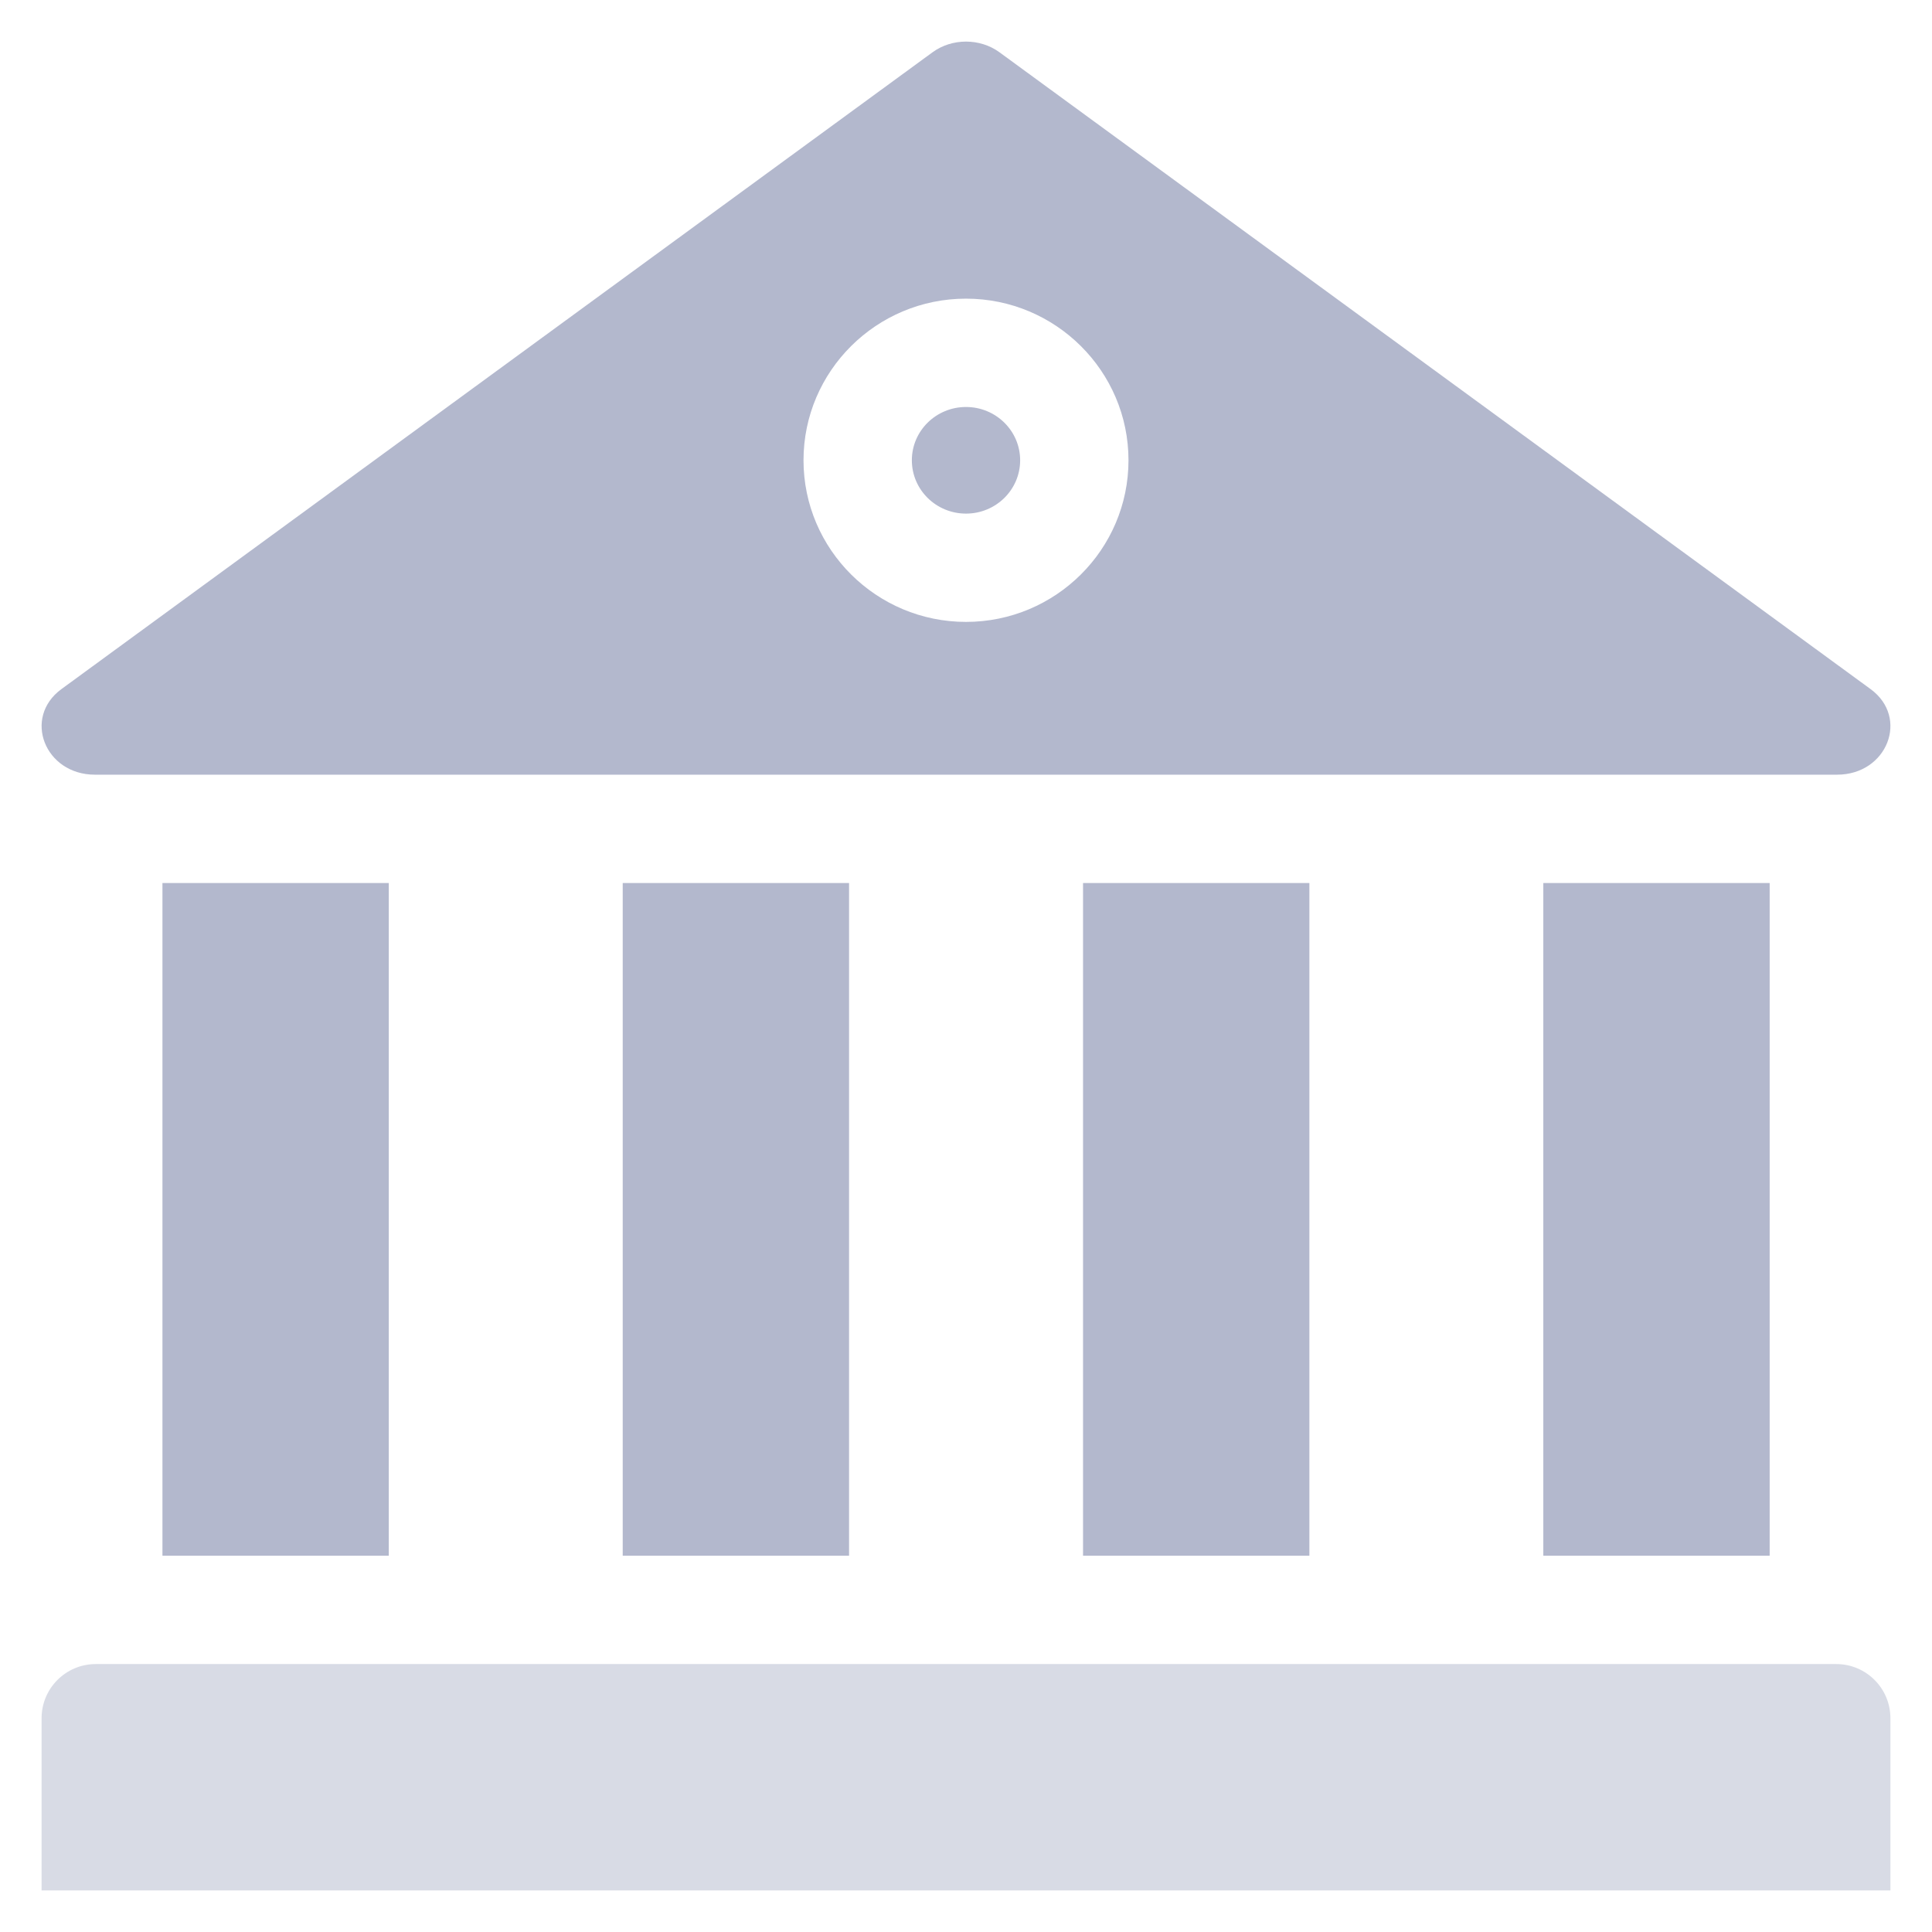 <svg width="38" height="38" viewBox="0 0 38 38" fill="none" xmlns="http://www.w3.org/2000/svg">
<g clip-path="url(#clip0_1682_12721)">
<path d="M36.791 13.553L19.658 1.028C19.274 0.748 18.726 0.748 18.342 1.028L1.209 13.553C0.442 14.114 0.88 15.237 1.867 15.237H36.133C37.12 15.237 37.559 14.114 36.791 13.553ZM19 12.232C17.238 12.232 15.804 10.806 15.804 9.053C15.804 7.3 17.238 5.874 19 5.874C20.762 5.874 22.196 7.3 22.196 9.053C22.196 10.806 20.763 12.232 19 12.232Z" fill="#B3B8CD"/>
<path d="M19 10.102C19.588 10.102 20.065 9.633 20.065 9.053C20.065 8.474 19.588 8.005 19 8.005C18.412 8.005 17.935 8.474 17.935 9.053C17.935 9.633 18.412 10.102 19 10.102Z" fill="#B3B8CD"/>
<path d="M30.355 17.368H34.807V30.599H30.355V17.368Z" fill="#B3B8CD"/>
<path d="M21.302 17.368H25.754V30.599H21.302V17.368Z" fill="#B3B8CD"/>
<path d="M12.248 17.368H16.7V30.599H12.248V17.368Z" fill="#B3B8CD"/>
<path d="M3.195 17.368H7.647V30.599H3.195V17.368Z" fill="#B3B8CD"/>
<path opacity="0.5" d="M0.818 37.182V33.795C0.818 33.207 1.295 32.73 1.884 32.73H36.117C36.705 32.73 37.182 33.207 37.182 33.795V37.182H0.818Z" fill="#B3B8CD"/>
</g>
<defs>
<clipPath id="clip0_1682_12721">
<rect width="36.364" height="36.364" fill="white" transform="translate(0.818 0.818)"/>
</clipPath>
</defs>
</svg>
